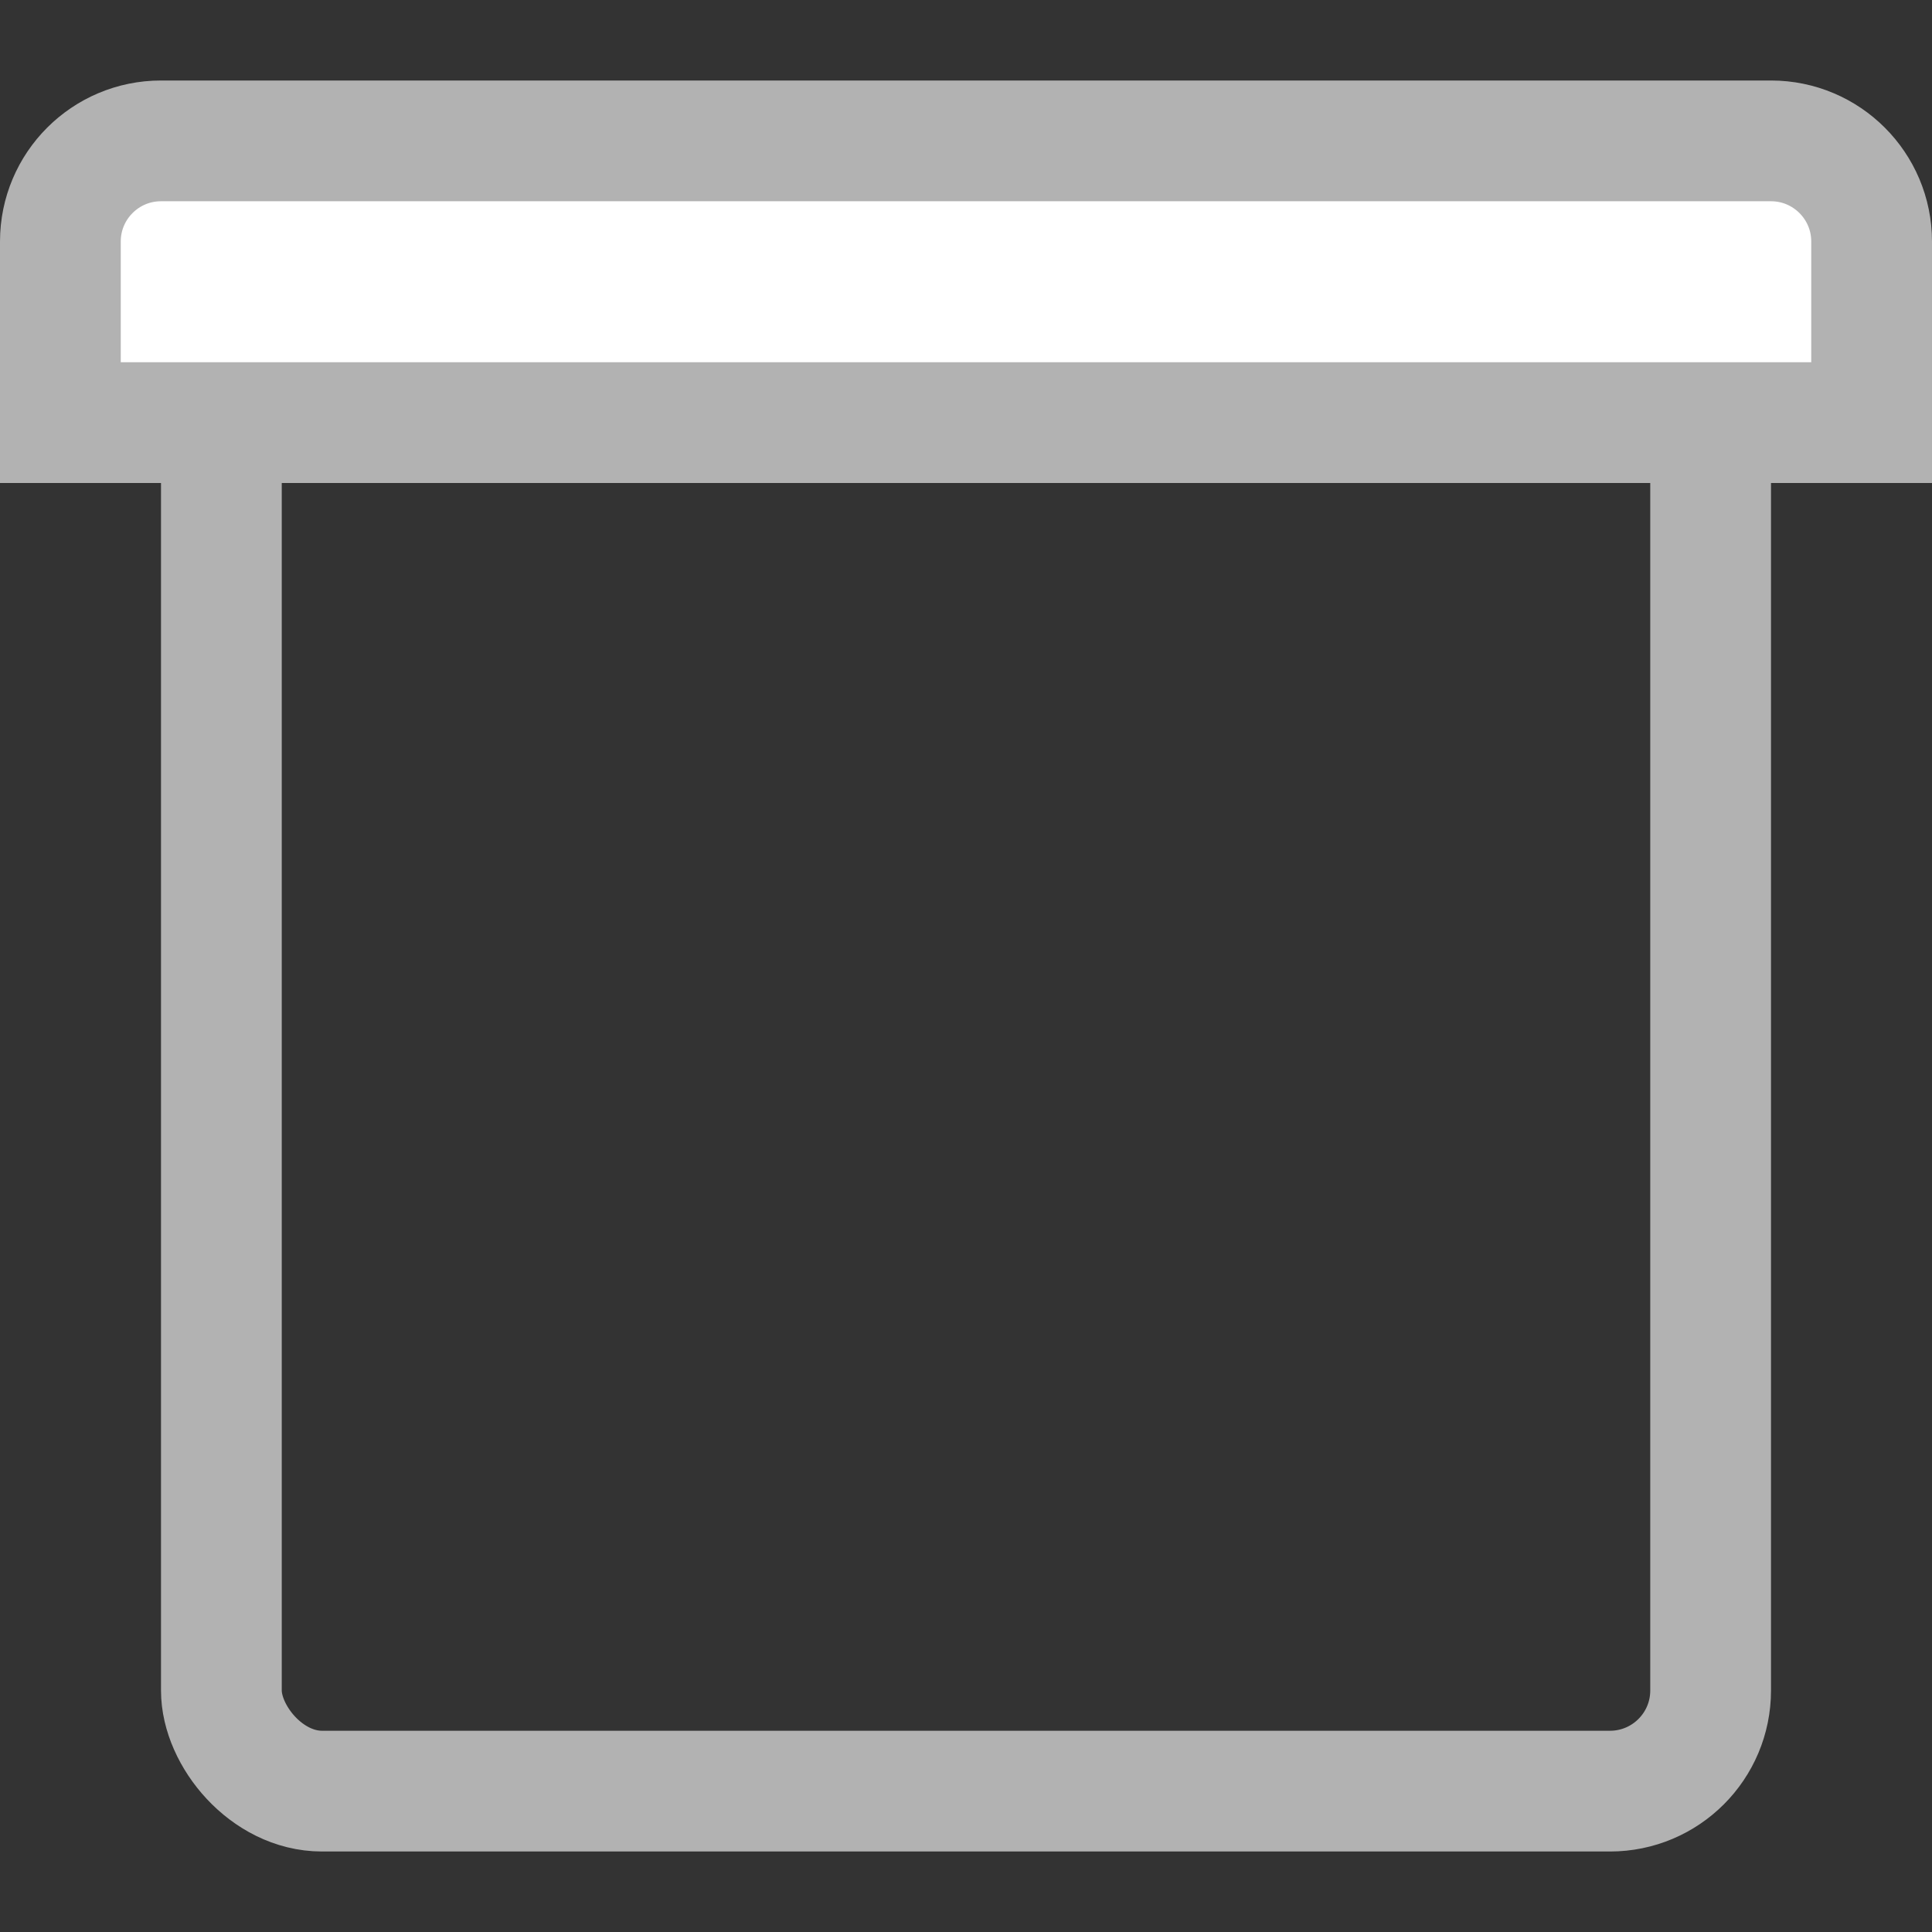 <svg width="24" height="24" fill="none" xmlns="http://www.w3.org/2000/svg"><rect width="100%" height="100%" fill="#333333" stroke="none"/><rect x="2.75" y="3.75" width="18.5" height="18.5" rx="1.25" stroke="#B2B2B2" stroke-width="1.5"/><path d="M.75 3c0-.69.56-1.25 1.25-1.25h20c.69 0 1.25.56 1.25 1.25v2.25H.75V3z" fill="#fff" stroke="#B2B2B2" stroke-width="1.5"/></svg>